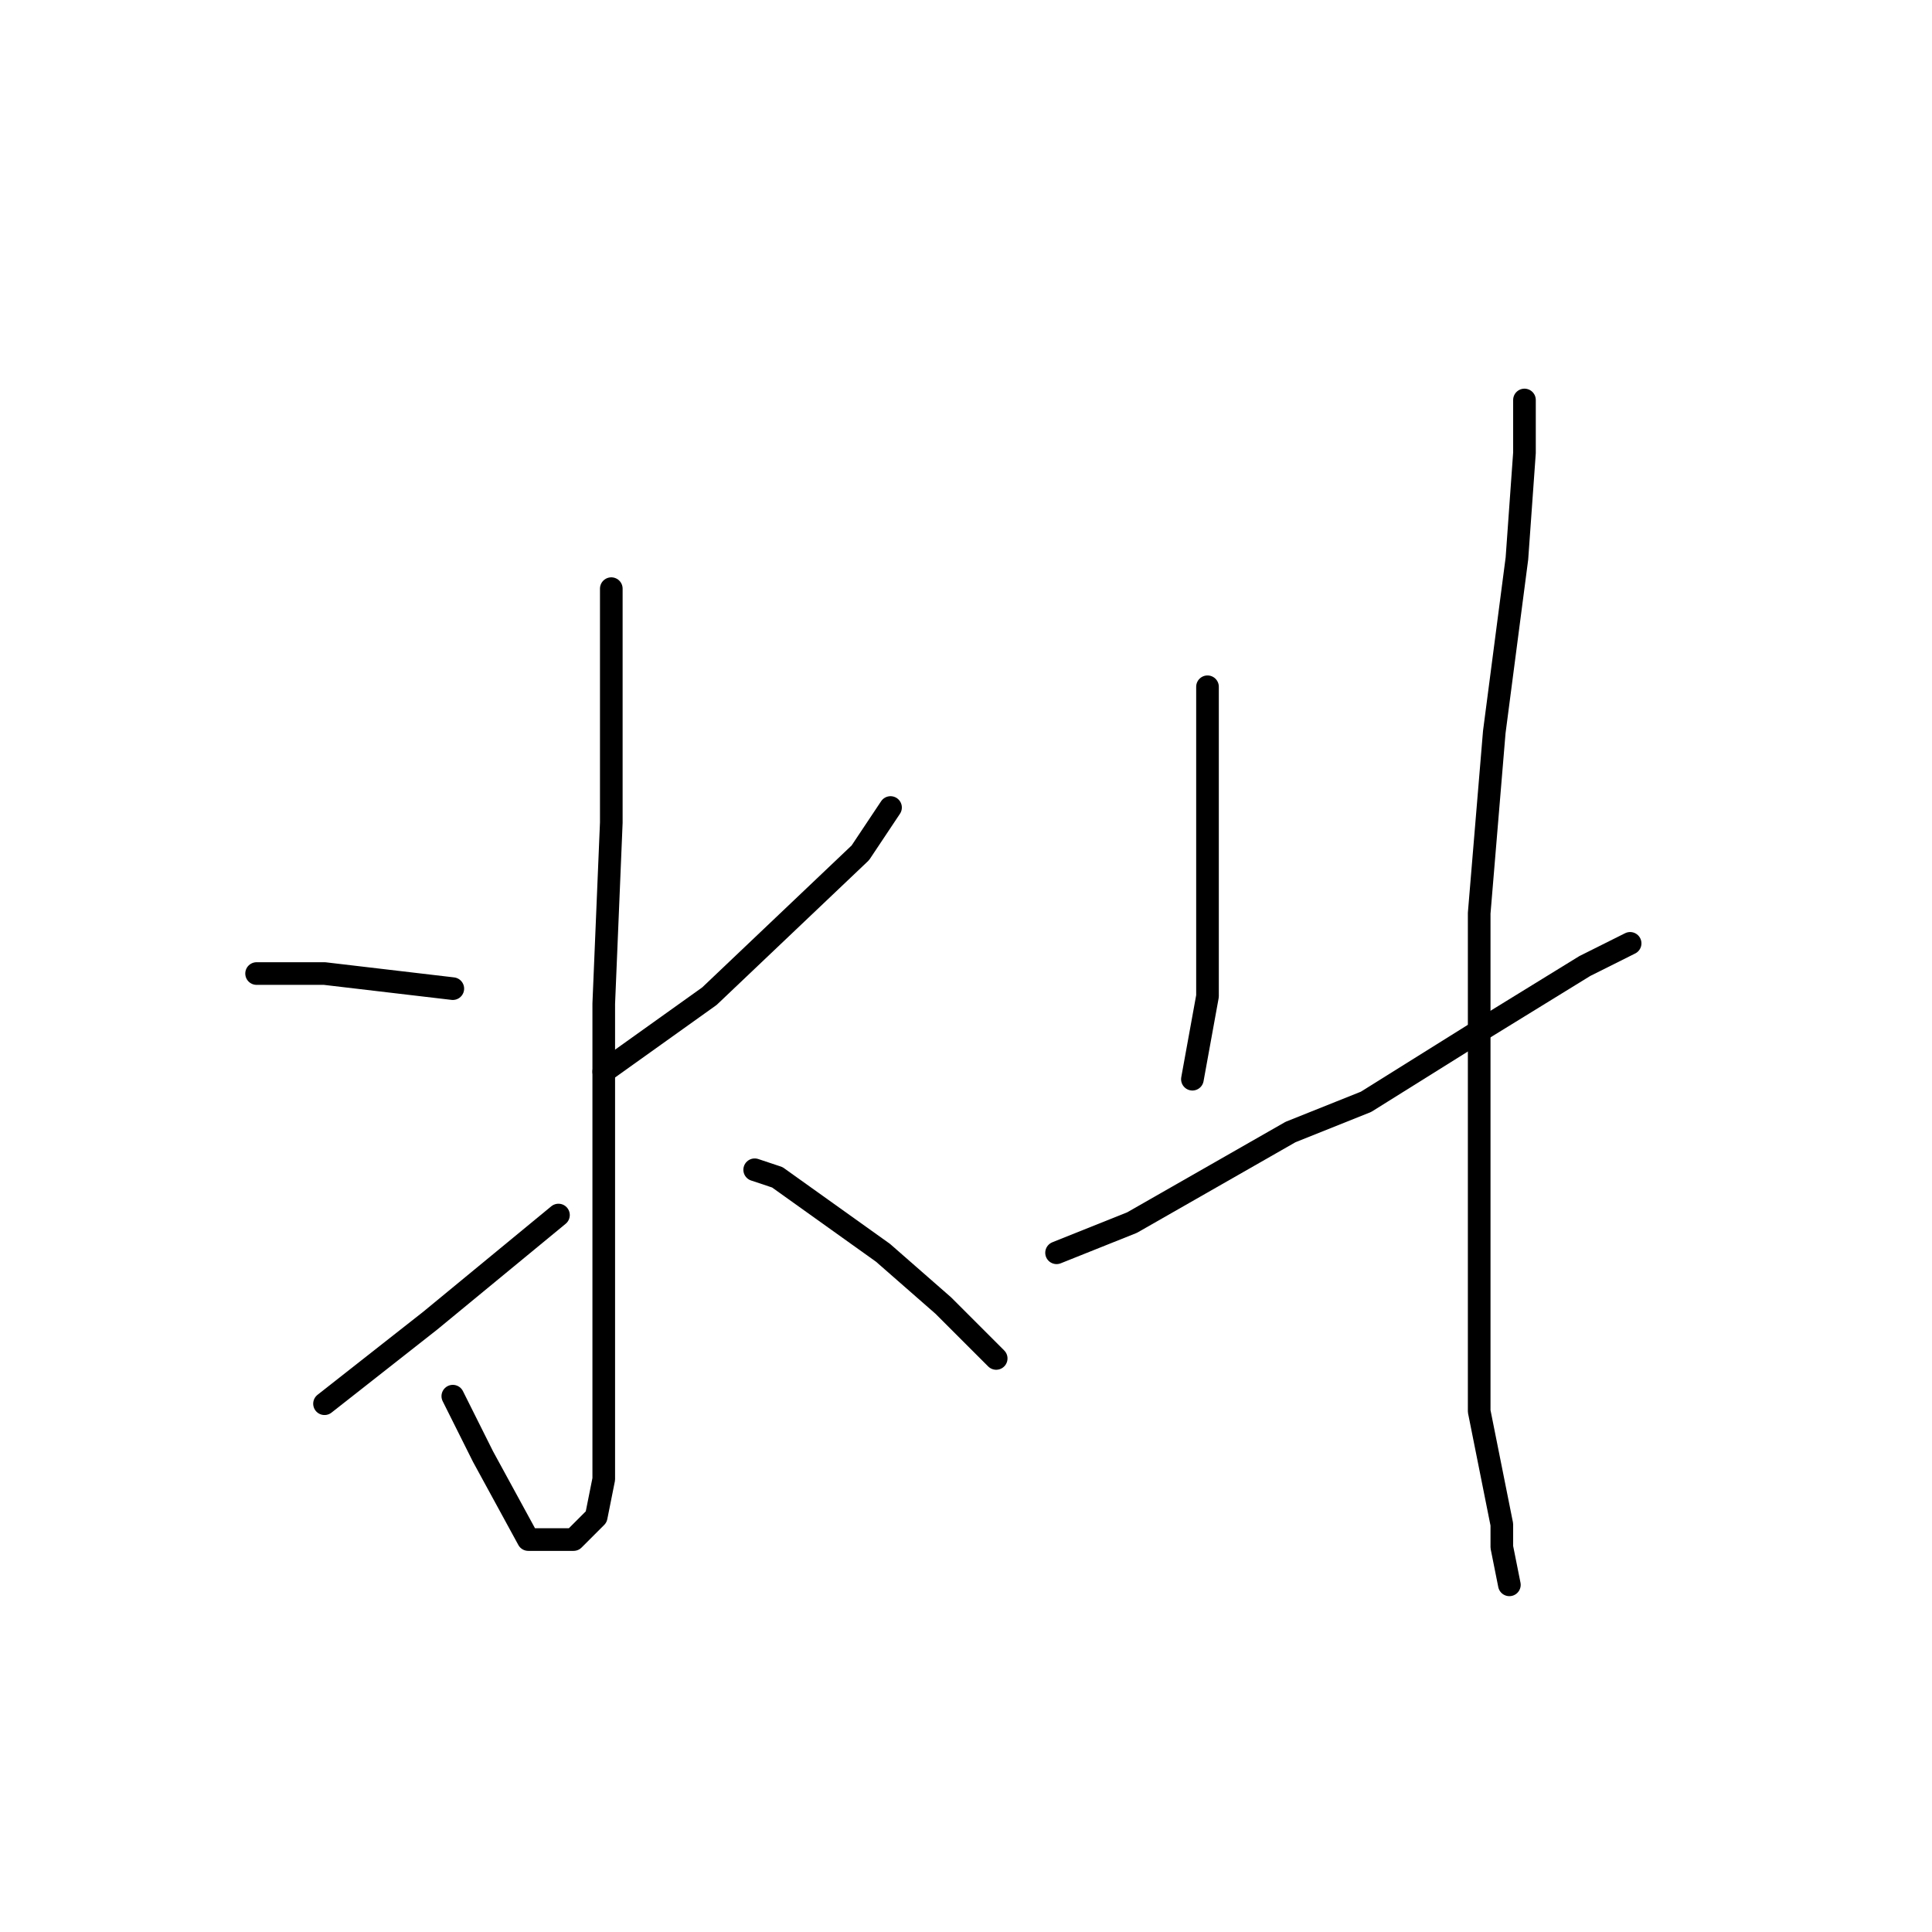 <?xml version="1.0" standalone="no"?>
    <svg width="256" height="256" xmlns="http://www.w3.org/2000/svg" version="1.1">
    <polyline stroke="black" stroke-width="3" stroke-linecap="round" fill="transparent" stroke-linejoin="round" points="81 78 81 83 81 97 81 109 80 133 80 157 80 177 80 189 80 196 79 201 77 203 76 204 75 204 70 204 64 193 60 185 60 185 " />
        <polyline stroke="black" stroke-width="3" stroke-linecap="round" fill="transparent" stroke-linejoin="round" points="34 129 43 129 60 131 60 131 " />
        <polyline stroke="black" stroke-width="3" stroke-linecap="round" fill="transparent" stroke-linejoin="round" points="43 186 57 175 74 161 74 161 " />
        <polyline stroke="black" stroke-width="3" stroke-linecap="round" fill="transparent" stroke-linejoin="round" points="118 107 114 113 94 132 80 142 80 142 " />
        <polyline stroke="black" stroke-width="3" stroke-linecap="round" fill="transparent" stroke-linejoin="round" points="100 155 103 156 110 161 117 166 125 173 129 177 132 180 132 180 " />
        <polyline stroke="black" stroke-width="3" stroke-linecap="round" fill="transparent" stroke-linejoin="round" points="160 91 160 93 160 101 160 112 160 132 158 143 158 143 " />
        <polyline stroke="black" stroke-width="3" stroke-linecap="round" fill="transparent" stroke-linejoin="round" points="140 166 150 162 171 150 181 146 197 136 210 128 216 125 216 125 " />
        <polyline stroke="black" stroke-width="3" stroke-linecap="round" fill="transparent" stroke-linejoin="round" points="202 53 202 60 201 74 198 97 196 121 196 133 196 155 196 174 196 187 198 197 199 202 199 204 199 205 200 210 200 210 " />
        </svg>
